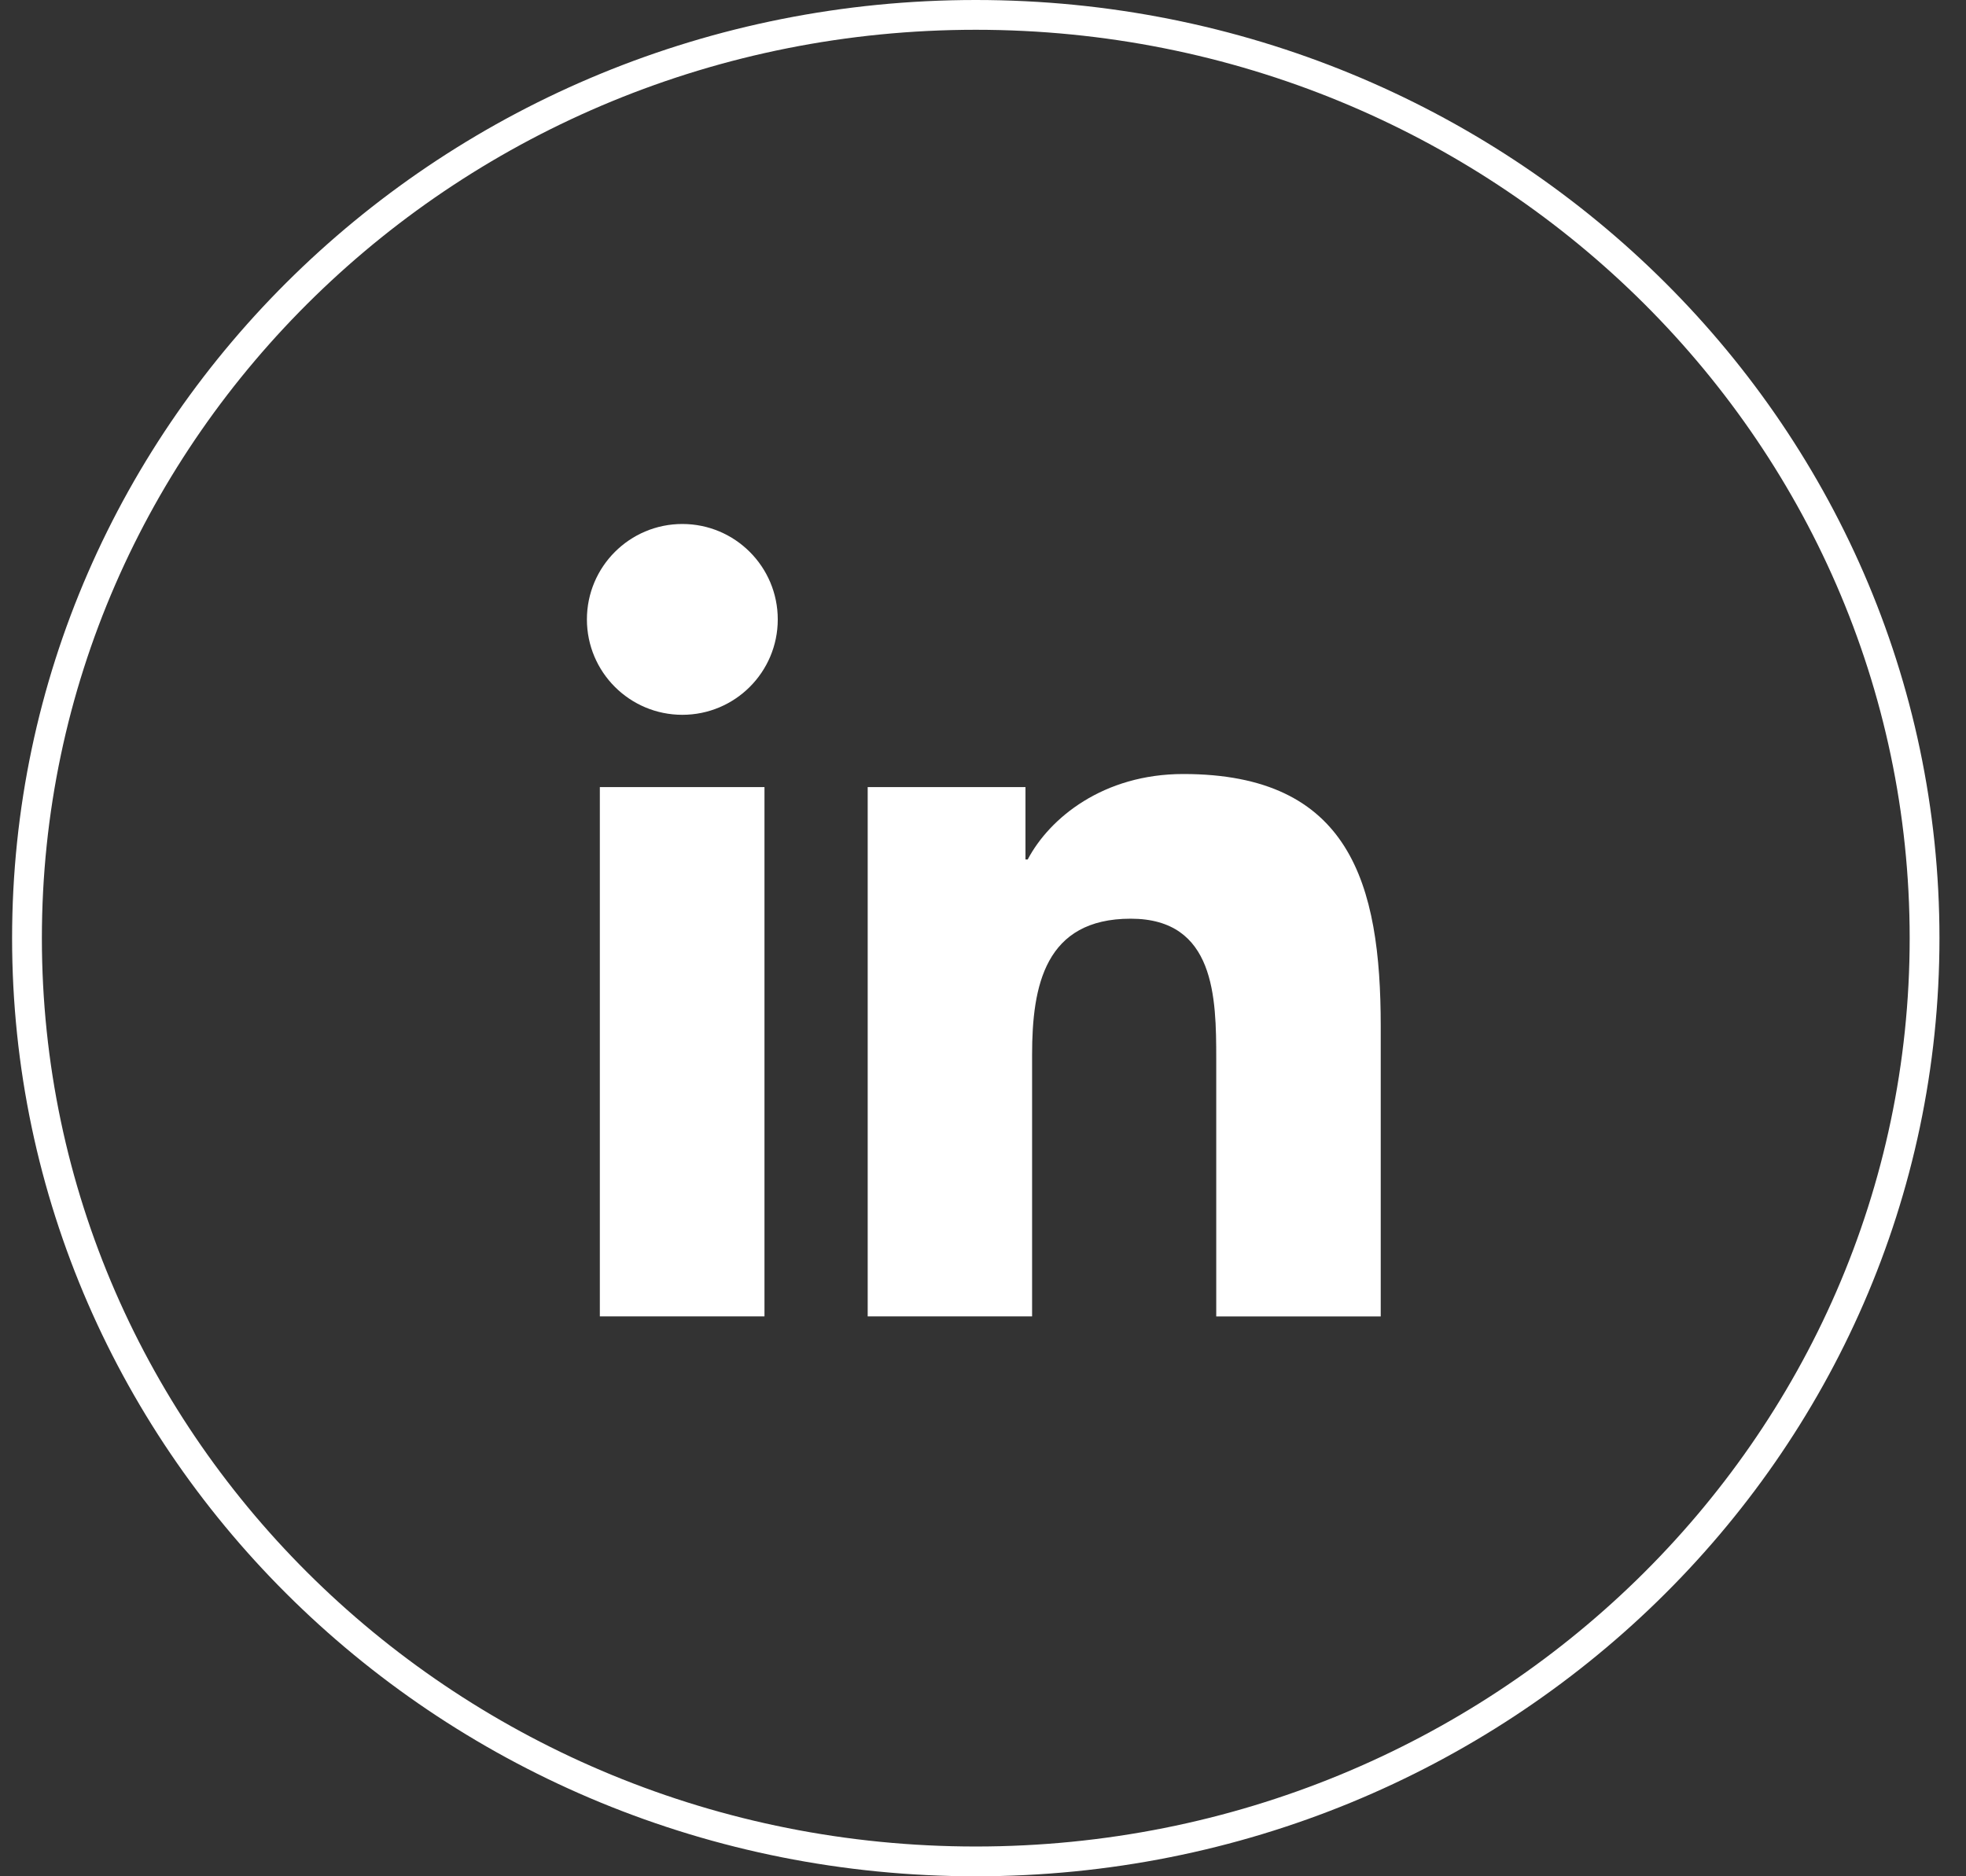 <svg width="66" height="63" viewBox="0 0 66 63" fill="none" xmlns="http://www.w3.org/2000/svg">
<rect x="0" y="0" width="66" height="63" fill="#333333" stroke="none"/>
<path d="M22.907 24.001C24.676 24.001 26.11 22.567 26.11 20.798C26.11 19.029 24.676 17.594 22.907 17.594C21.137 17.594 19.703 19.029 19.703 20.798C19.703 22.567 21.137 24.001 22.907 24.001Z" fill="white"/>
<path d="M29.129 26.428V44.201H34.648V35.412C34.648 33.093 35.084 30.847 37.959 30.847C40.795 30.847 40.83 33.498 40.83 35.558V44.202H46.352V34.456C46.352 29.668 45.321 25.989 39.725 25.989C37.038 25.989 35.237 27.463 34.501 28.858H34.426V26.428H29.129ZM20.137 26.428H25.664V44.201H20.137V26.428Z" fill="white"/>
<path d="M64.609 31.5C64.609 48.608 50.361 62.5 32.758 62.5C15.154 62.5 0.906 48.608 0.906 31.5C0.906 14.392 15.154 0.5 32.758 0.5C50.361 0.5 64.609 14.392 64.609 31.5Z" stroke="white"/>
</svg>
